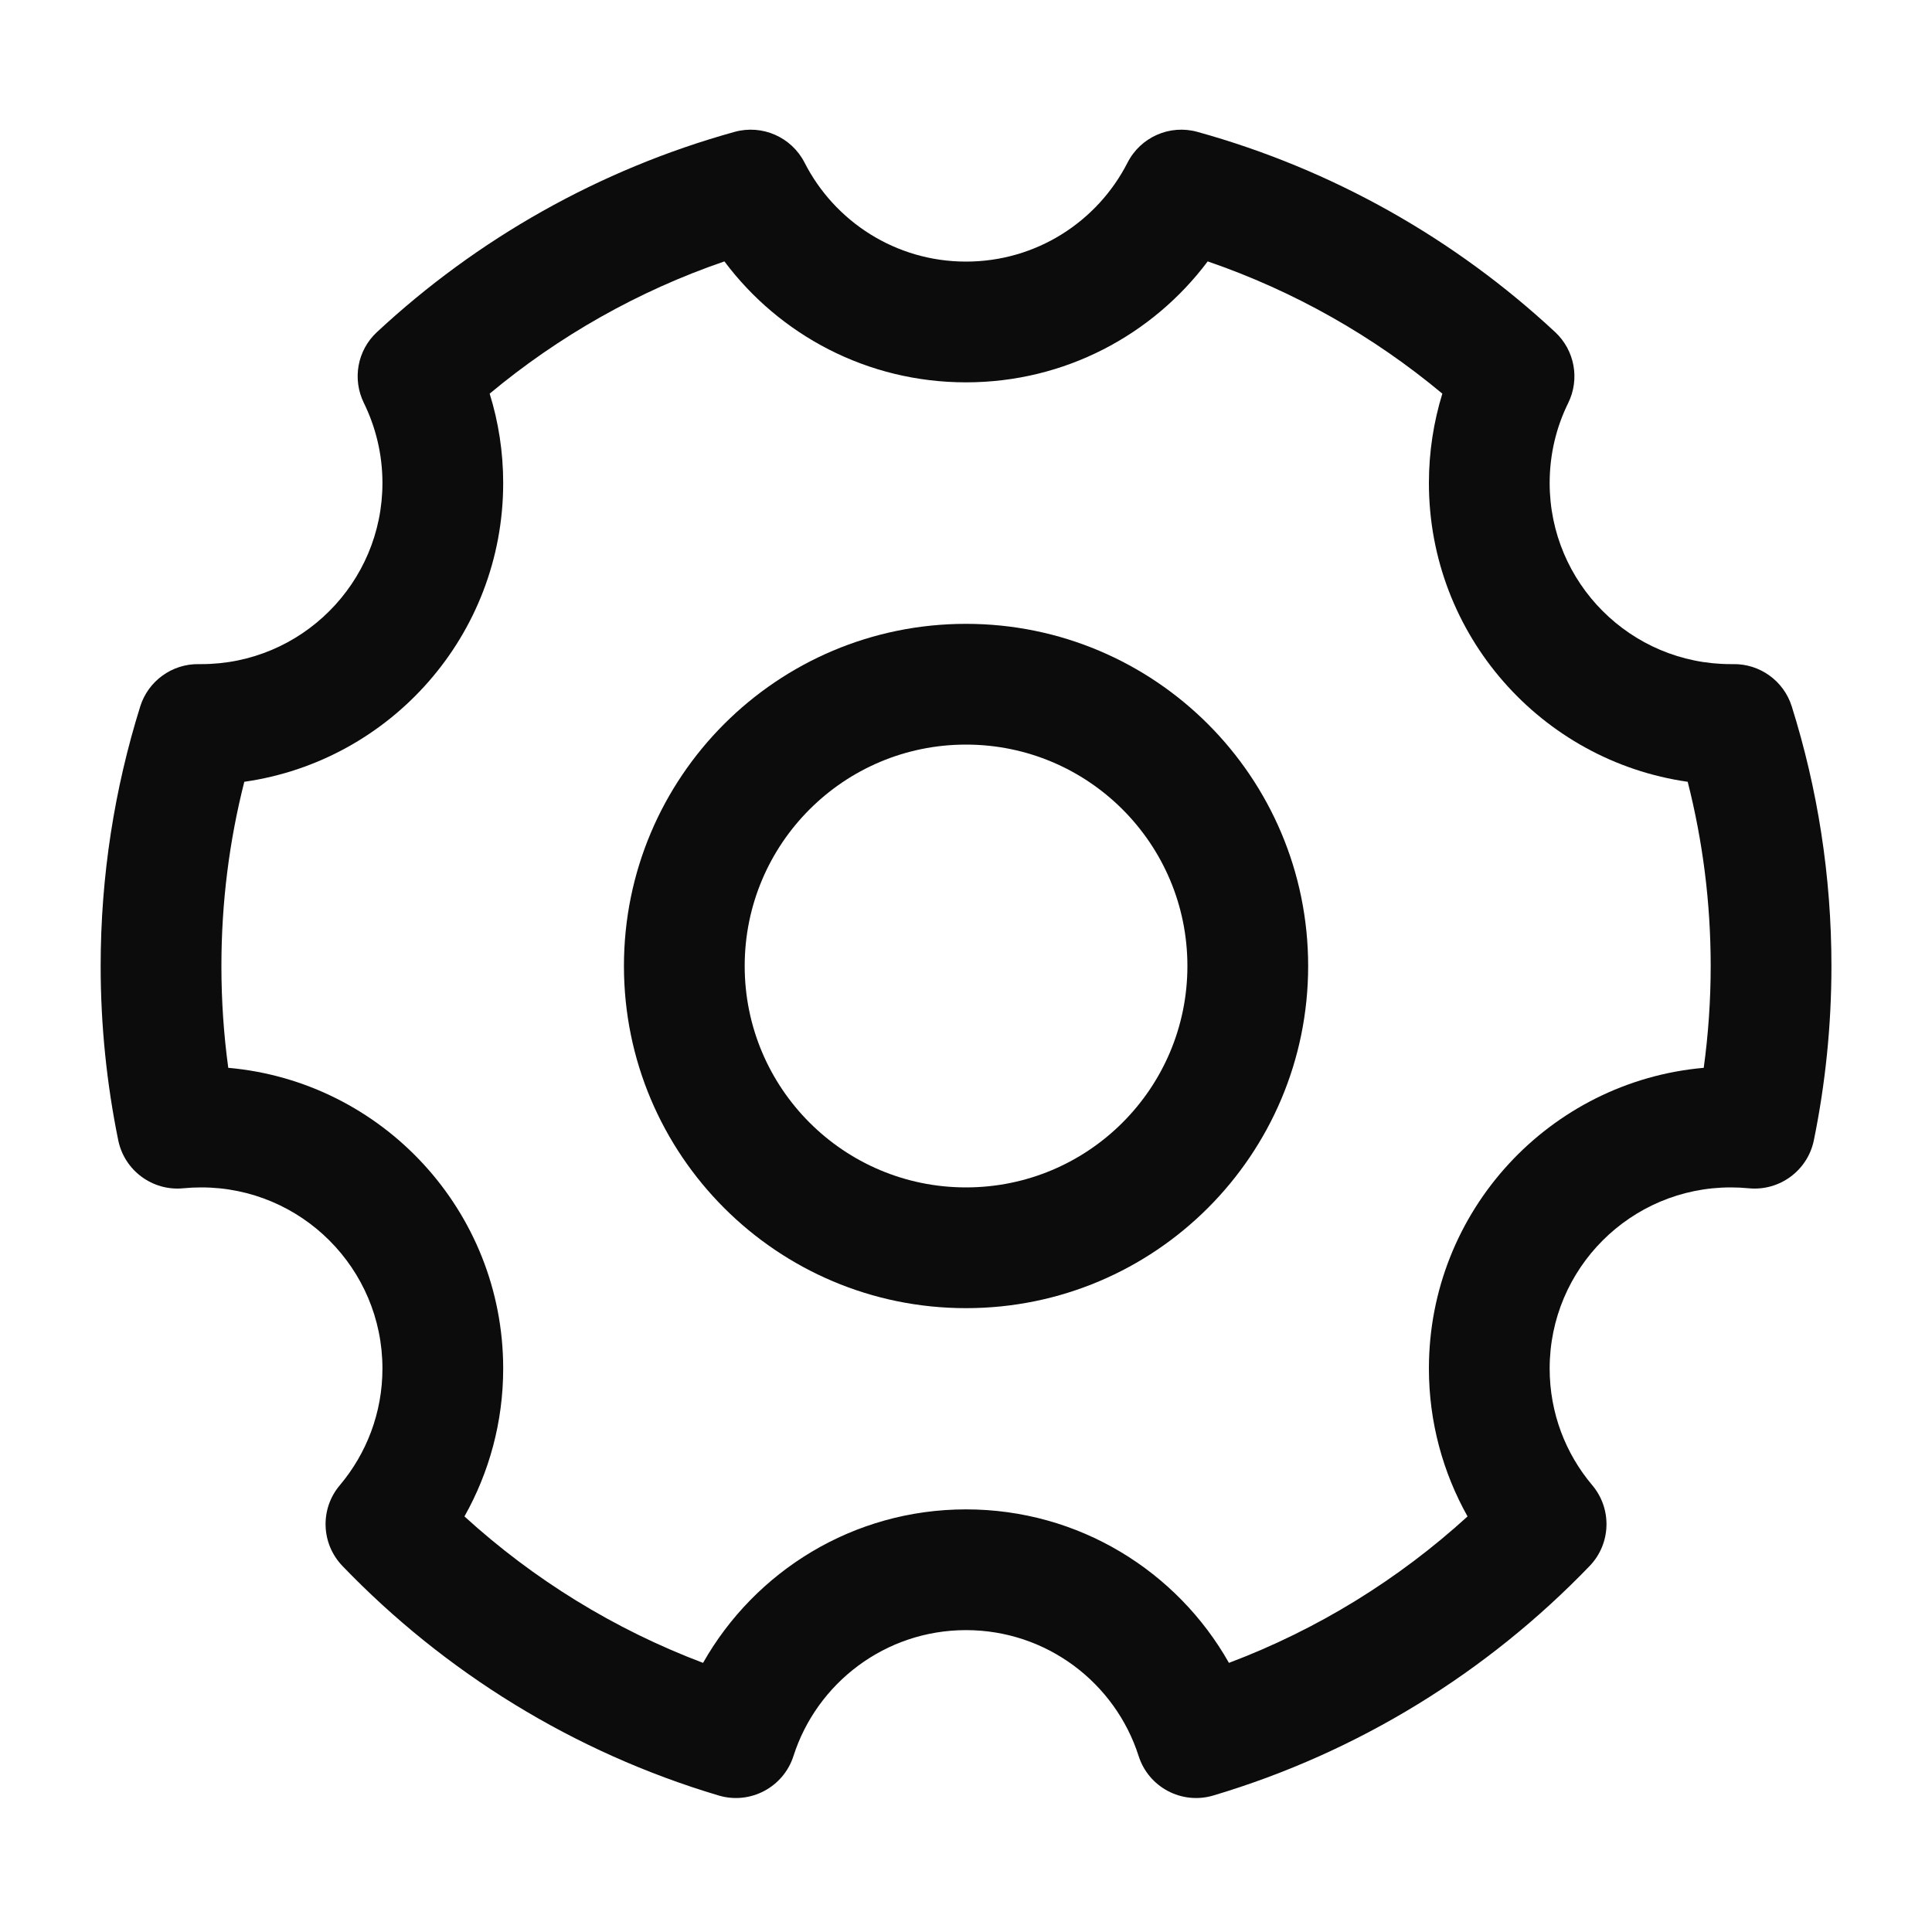 <svg width="20" height="20" viewBox="0 0 20 20" fill="none" xmlns="http://www.w3.org/2000/svg">
<path d="M7.605 1.365C7.891 1.286 8.194 1.419 8.329 1.684C8.64 2.293 9.272 2.708 10 2.708C10.729 2.708 11.361 2.293 11.672 1.684C11.807 1.419 12.109 1.286 12.395 1.365C13.799 1.754 15.064 2.475 16.099 3.438C16.301 3.626 16.356 3.924 16.234 4.172C16.111 4.421 16.042 4.702 16.042 5C16.042 6.035 16.881 6.875 17.917 6.875L17.943 6.875C18.219 6.871 18.465 7.049 18.548 7.312C18.815 8.162 18.959 9.065 18.959 10C18.959 10.617 18.896 11.221 18.777 11.804C18.713 12.117 18.422 12.332 18.103 12.301C18.042 12.295 17.98 12.292 17.917 12.292C16.881 12.292 16.042 13.131 16.042 14.167C16.042 14.627 16.207 15.048 16.483 15.375C16.689 15.619 16.678 15.98 16.456 16.211C15.398 17.31 14.062 18.14 12.56 18.587C12.234 18.684 11.89 18.502 11.787 18.178C11.545 17.422 10.836 16.875 10 16.875C9.165 16.875 8.456 17.422 8.214 18.178C8.11 18.502 7.766 18.684 7.44 18.587C5.938 18.14 4.602 17.31 3.545 16.211C3.323 15.98 3.311 15.619 3.518 15.375C3.793 15.048 3.959 14.627 3.959 14.167C3.959 13.131 3.119 12.292 2.084 12.292C2.021 12.292 1.958 12.295 1.897 12.301C1.579 12.332 1.288 12.117 1.224 11.804C1.105 11.221 1.042 10.617 1.042 10C1.042 9.065 1.186 8.162 1.452 7.312C1.535 7.049 1.781 6.871 2.057 6.875L2.084 6.875C3.119 6.875 3.959 6.035 3.959 5C3.959 4.702 3.889 4.421 3.767 4.172C3.645 3.924 3.699 3.626 3.902 3.438C4.937 2.475 6.202 1.754 7.605 1.365ZM5.069 4.075C5.16 4.368 5.209 4.678 5.209 5C5.209 6.574 4.044 7.877 2.529 8.093C2.374 8.703 2.292 9.341 2.292 10C2.292 10.358 2.316 10.71 2.363 11.054C3.958 11.195 5.209 12.535 5.209 14.167C5.209 14.722 5.063 15.245 4.808 15.698C5.522 16.349 6.359 16.867 7.278 17.214C7.815 16.266 8.832 15.625 10 15.625C11.169 15.625 12.186 16.266 12.722 17.214C13.642 16.867 14.478 16.349 15.192 15.698C14.938 15.245 14.792 14.722 14.792 14.167C14.792 12.535 16.042 11.195 17.637 11.054C17.684 10.71 17.709 10.358 17.709 10C17.709 9.341 17.626 8.703 17.471 8.093C15.957 7.877 14.792 6.574 14.792 5C14.792 4.678 14.841 4.368 14.931 4.075C14.219 3.481 13.397 3.013 12.502 2.706C11.932 3.466 11.024 3.958 10 3.958C8.976 3.958 8.068 3.466 7.499 2.706C6.604 3.013 5.782 3.481 5.069 4.075Z" fill="#0C0C0C"/>
<path d="M6.459 10C6.459 8.044 8.044 6.458 10 6.458C11.956 6.458 13.542 8.044 13.542 10C13.542 11.956 11.956 13.542 10 13.542C8.044 13.542 6.459 11.956 6.459 10ZM10 7.708C8.735 7.708 7.709 8.734 7.709 10C7.709 11.266 8.735 12.292 10 12.292C11.266 12.292 12.292 11.266 12.292 10C12.292 8.734 11.266 7.708 10 7.708Z" fill="#0C0C0C"/>
</svg>
